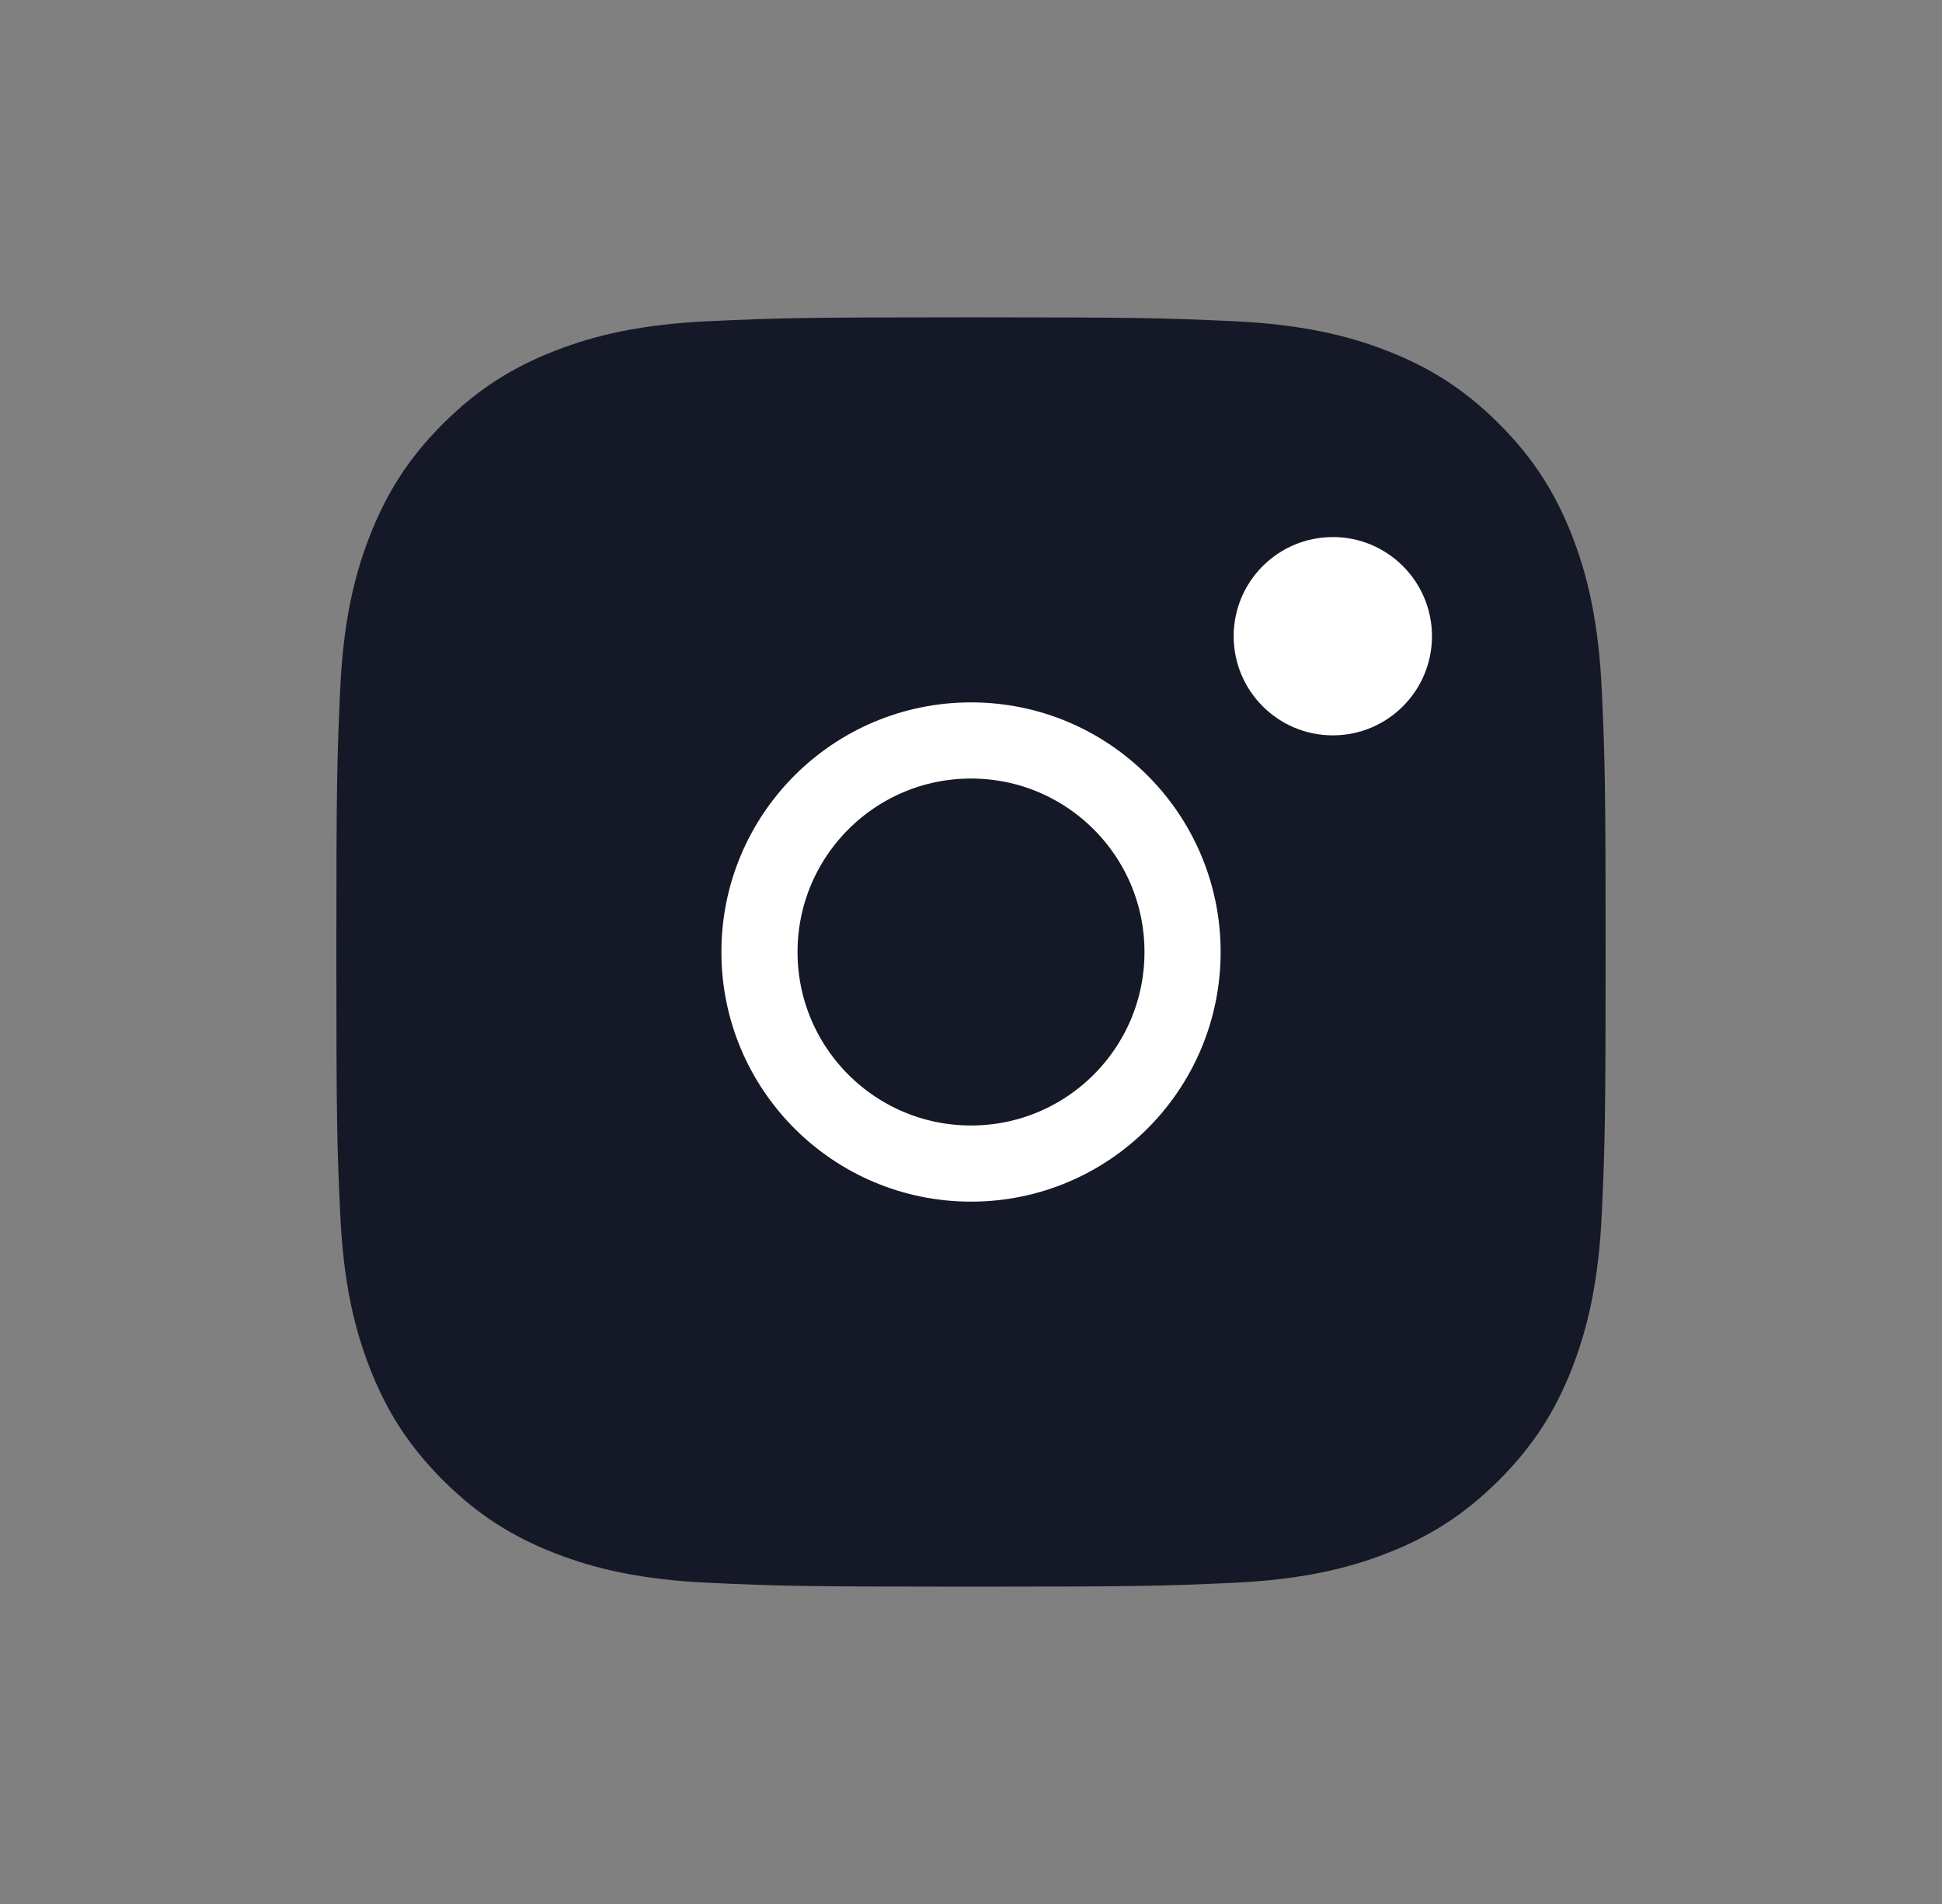 <svg width="51" height="50" viewBox="0 0 51 50" fill="none" xmlns="http://www.w3.org/2000/svg">
<rect x="0" y="0" width="51" height="50" fill="#808080" stroke="none"/>
<path fill-rule="evenodd" clip-rule="evenodd" d="M25.501 8.333C20.975 8.333 20.407 8.353 18.629 8.434C16.855 8.515 15.643 8.796 14.584 9.208C13.488 9.634 12.558 10.204 11.631 11.13C10.704 12.057 10.135 12.986 9.708 14.082C9.294 15.142 9.013 16.354 8.933 18.127C8.854 19.905 8.833 20.474 8.833 25C8.833 29.526 8.853 30.093 8.934 31.87C9.015 33.645 9.296 34.856 9.708 35.916C10.134 37.012 10.704 37.942 11.63 38.868C12.556 39.795 13.486 40.366 14.582 40.792C15.642 41.204 16.854 41.485 18.628 41.566C20.405 41.647 20.973 41.667 25.499 41.667C30.026 41.667 30.592 41.647 32.37 41.566C34.144 41.485 35.357 41.204 36.417 40.792C37.513 40.366 38.442 39.795 39.368 38.868C40.295 37.942 40.864 37.012 41.291 35.916C41.701 34.856 41.982 33.644 42.066 31.871C42.145 30.093 42.166 29.526 42.166 25C42.166 20.474 42.145 19.905 42.066 18.128C41.982 16.354 41.701 15.142 41.291 14.083C40.864 12.986 40.295 12.057 39.368 11.13C38.441 10.203 37.514 9.634 36.416 9.208C35.354 8.796 34.142 8.515 32.368 8.434C30.59 8.353 30.024 8.333 25.496 8.333L25.501 8.333Z" fill="#151826"/>
<path fill-rule="evenodd" clip-rule="evenodd" d="M35.002 14.104C33.564 14.104 32.398 15.269 32.398 16.707C32.398 18.145 33.564 19.311 35.002 19.311C36.439 19.311 37.606 18.145 37.606 16.707C37.606 15.27 36.439 14.103 35.002 14.103V14.104Z" fill="white"/>
<path fill-rule="evenodd" clip-rule="evenodd" d="M25.501 19.445C28.569 19.445 31.056 21.932 31.056 25C31.056 28.068 28.569 30.556 25.501 30.556C22.433 30.556 19.945 28.068 19.945 25C19.945 21.932 22.433 19.445 25.501 19.445V19.445Z" stroke="white" stroke-width="2"/>
</svg>
